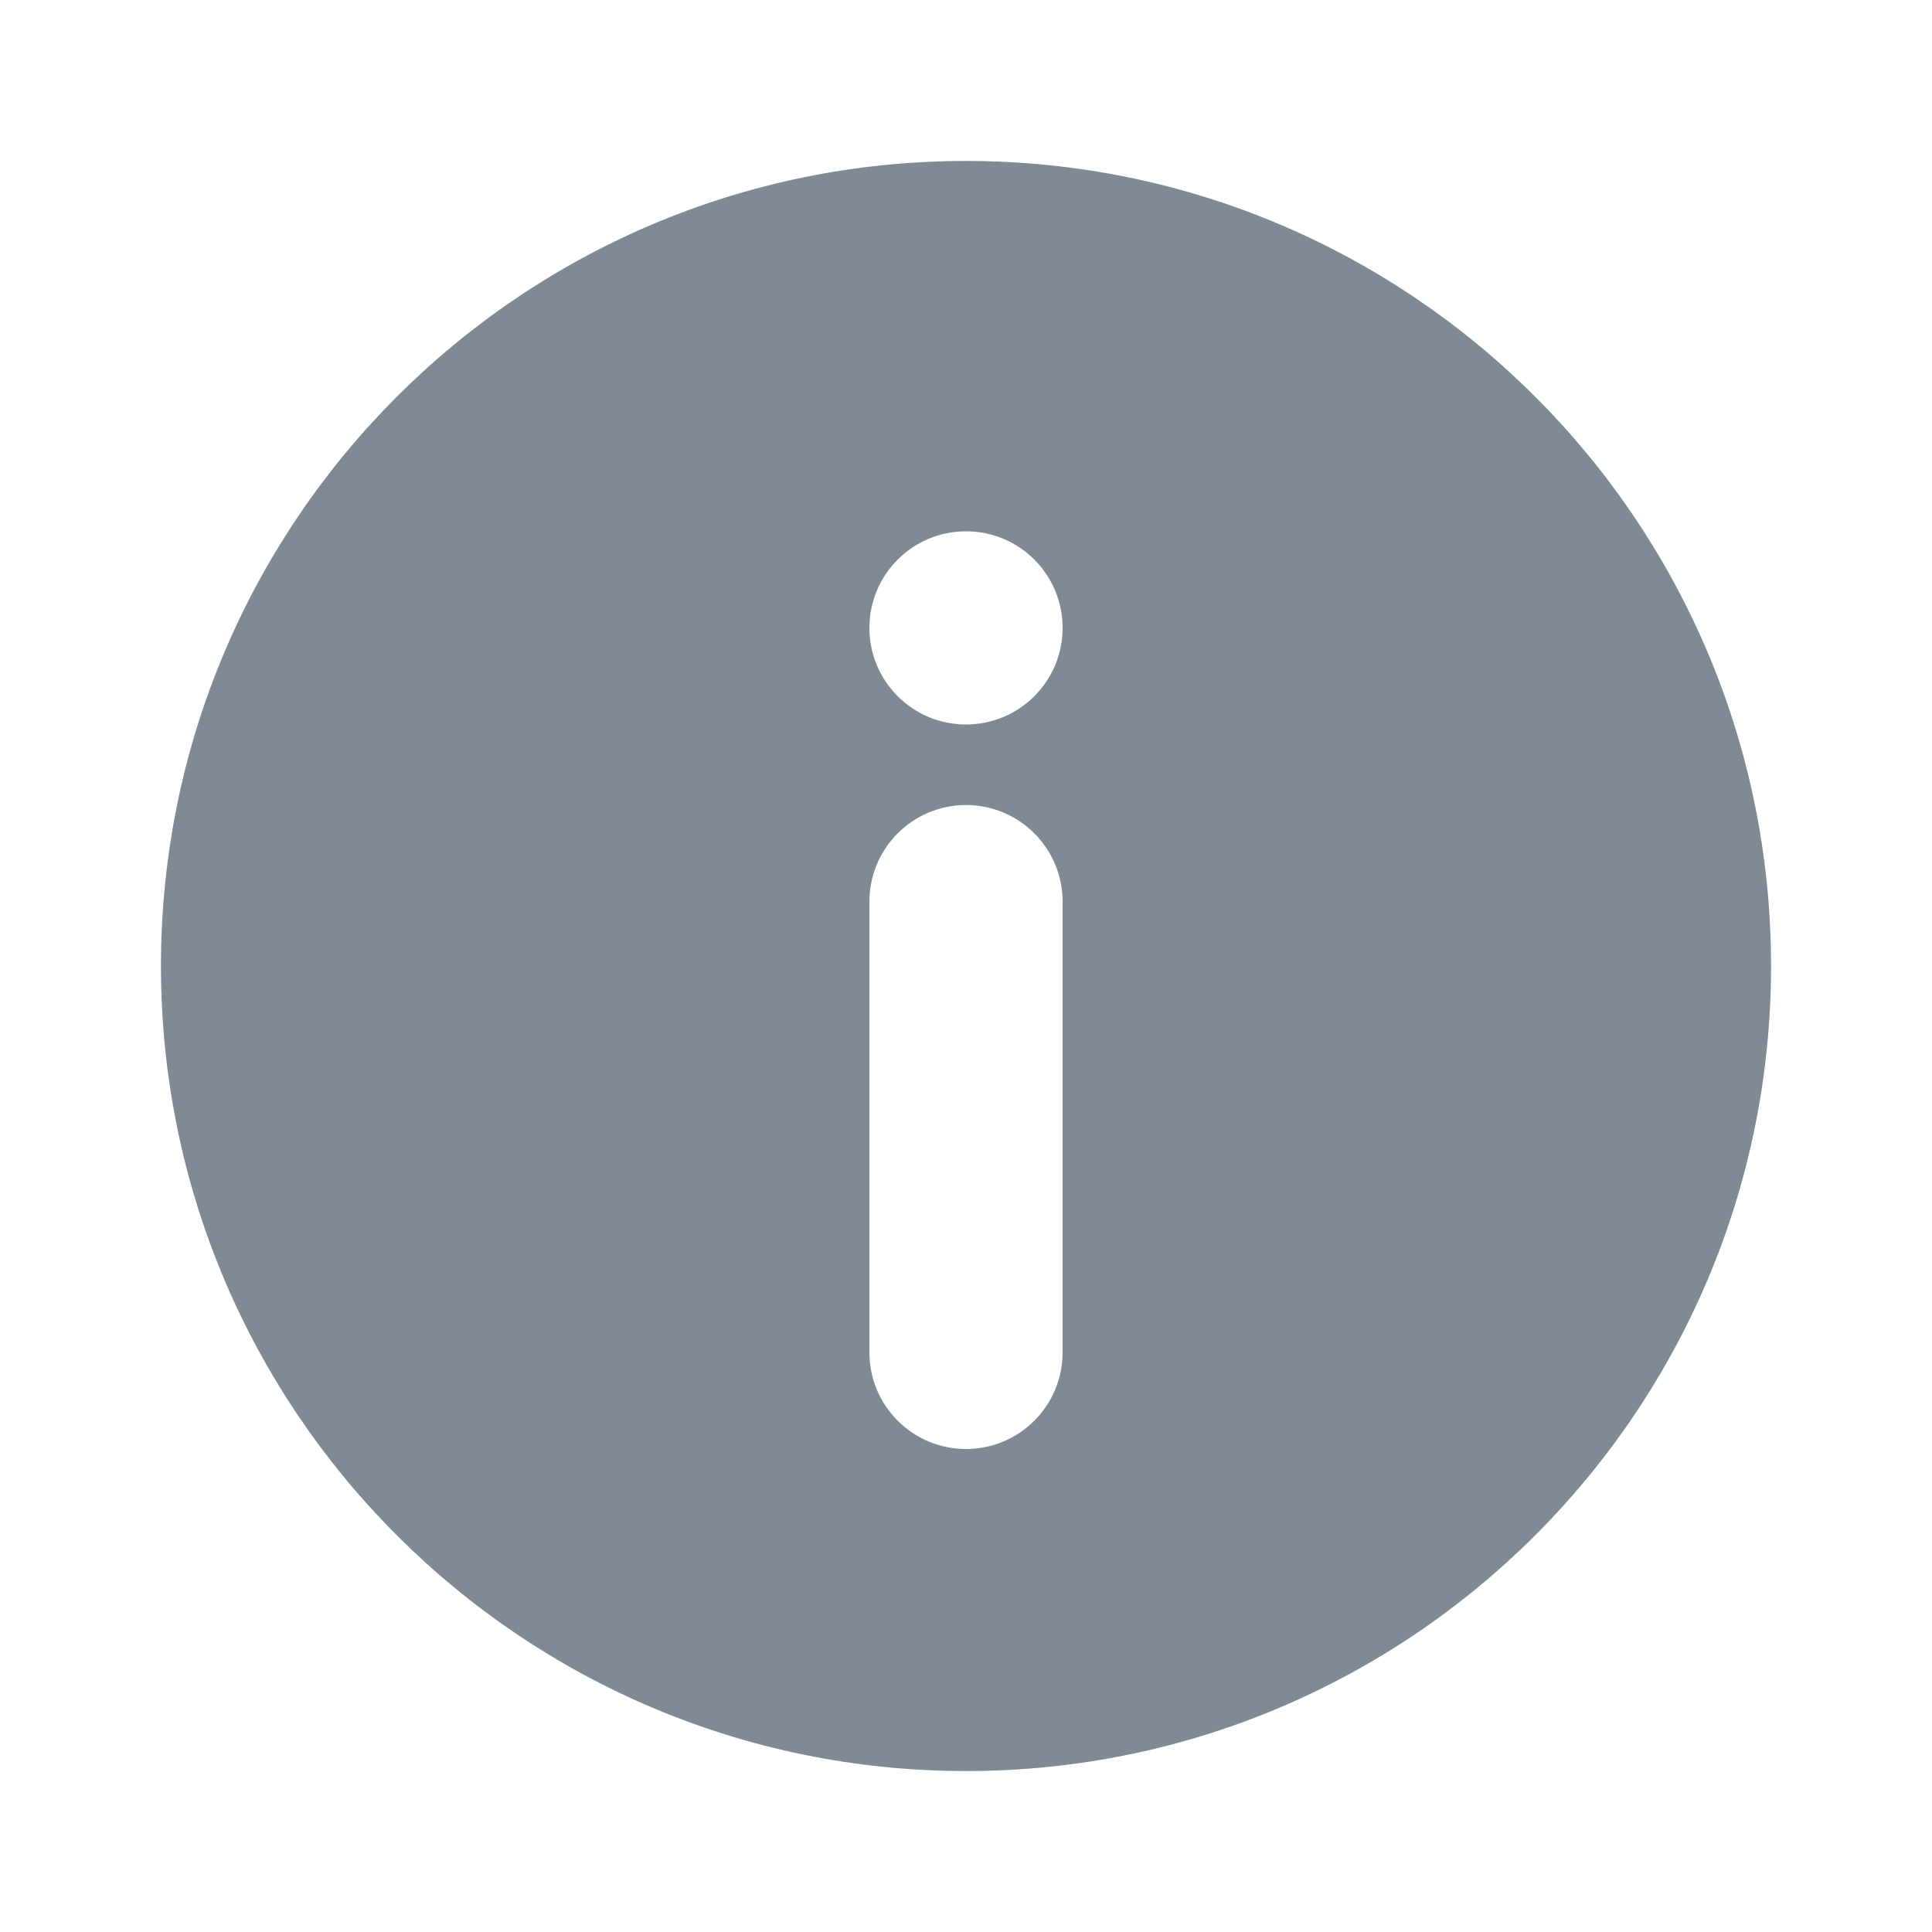 <svg width="16" height="16" viewBox="0 0 16 16" fill="none" xmlns="http://www.w3.org/2000/svg">
<g clip-path="url(#clip0_3348_176602)">
<path fill-rule="evenodd" clip-rule="evenodd" d="M8 14.667C11.682 14.667 14.667 11.682 14.667 8C14.667 4.318 11.682 1.333 8 1.333C4.318 1.333 1.333 4.318 1.333 8C1.333 11.682 4.318 14.667 8 14.667ZM8.8 5.2C8.8 5.642 8.442 6 8 6C7.558 6 7.2 5.642 7.2 5.2C7.2 4.758 7.558 4.4 8 4.4C8.442 4.4 8.8 4.758 8.8 5.2ZM8.8 11.2C8.8 11.642 8.442 12 8 12C7.558 12 7.2 11.642 7.2 11.2V7.467C7.2 7.025 7.558 6.667 8 6.667C8.442 6.667 8.8 7.025 8.8 7.467V11.2Z" fill="#7F8A94"/>
</g>
<defs>
<clipPath id="clip0_3348_176602">
<rect width="16" height="16" fill="white"/>
</clipPath>
</defs>
</svg>
